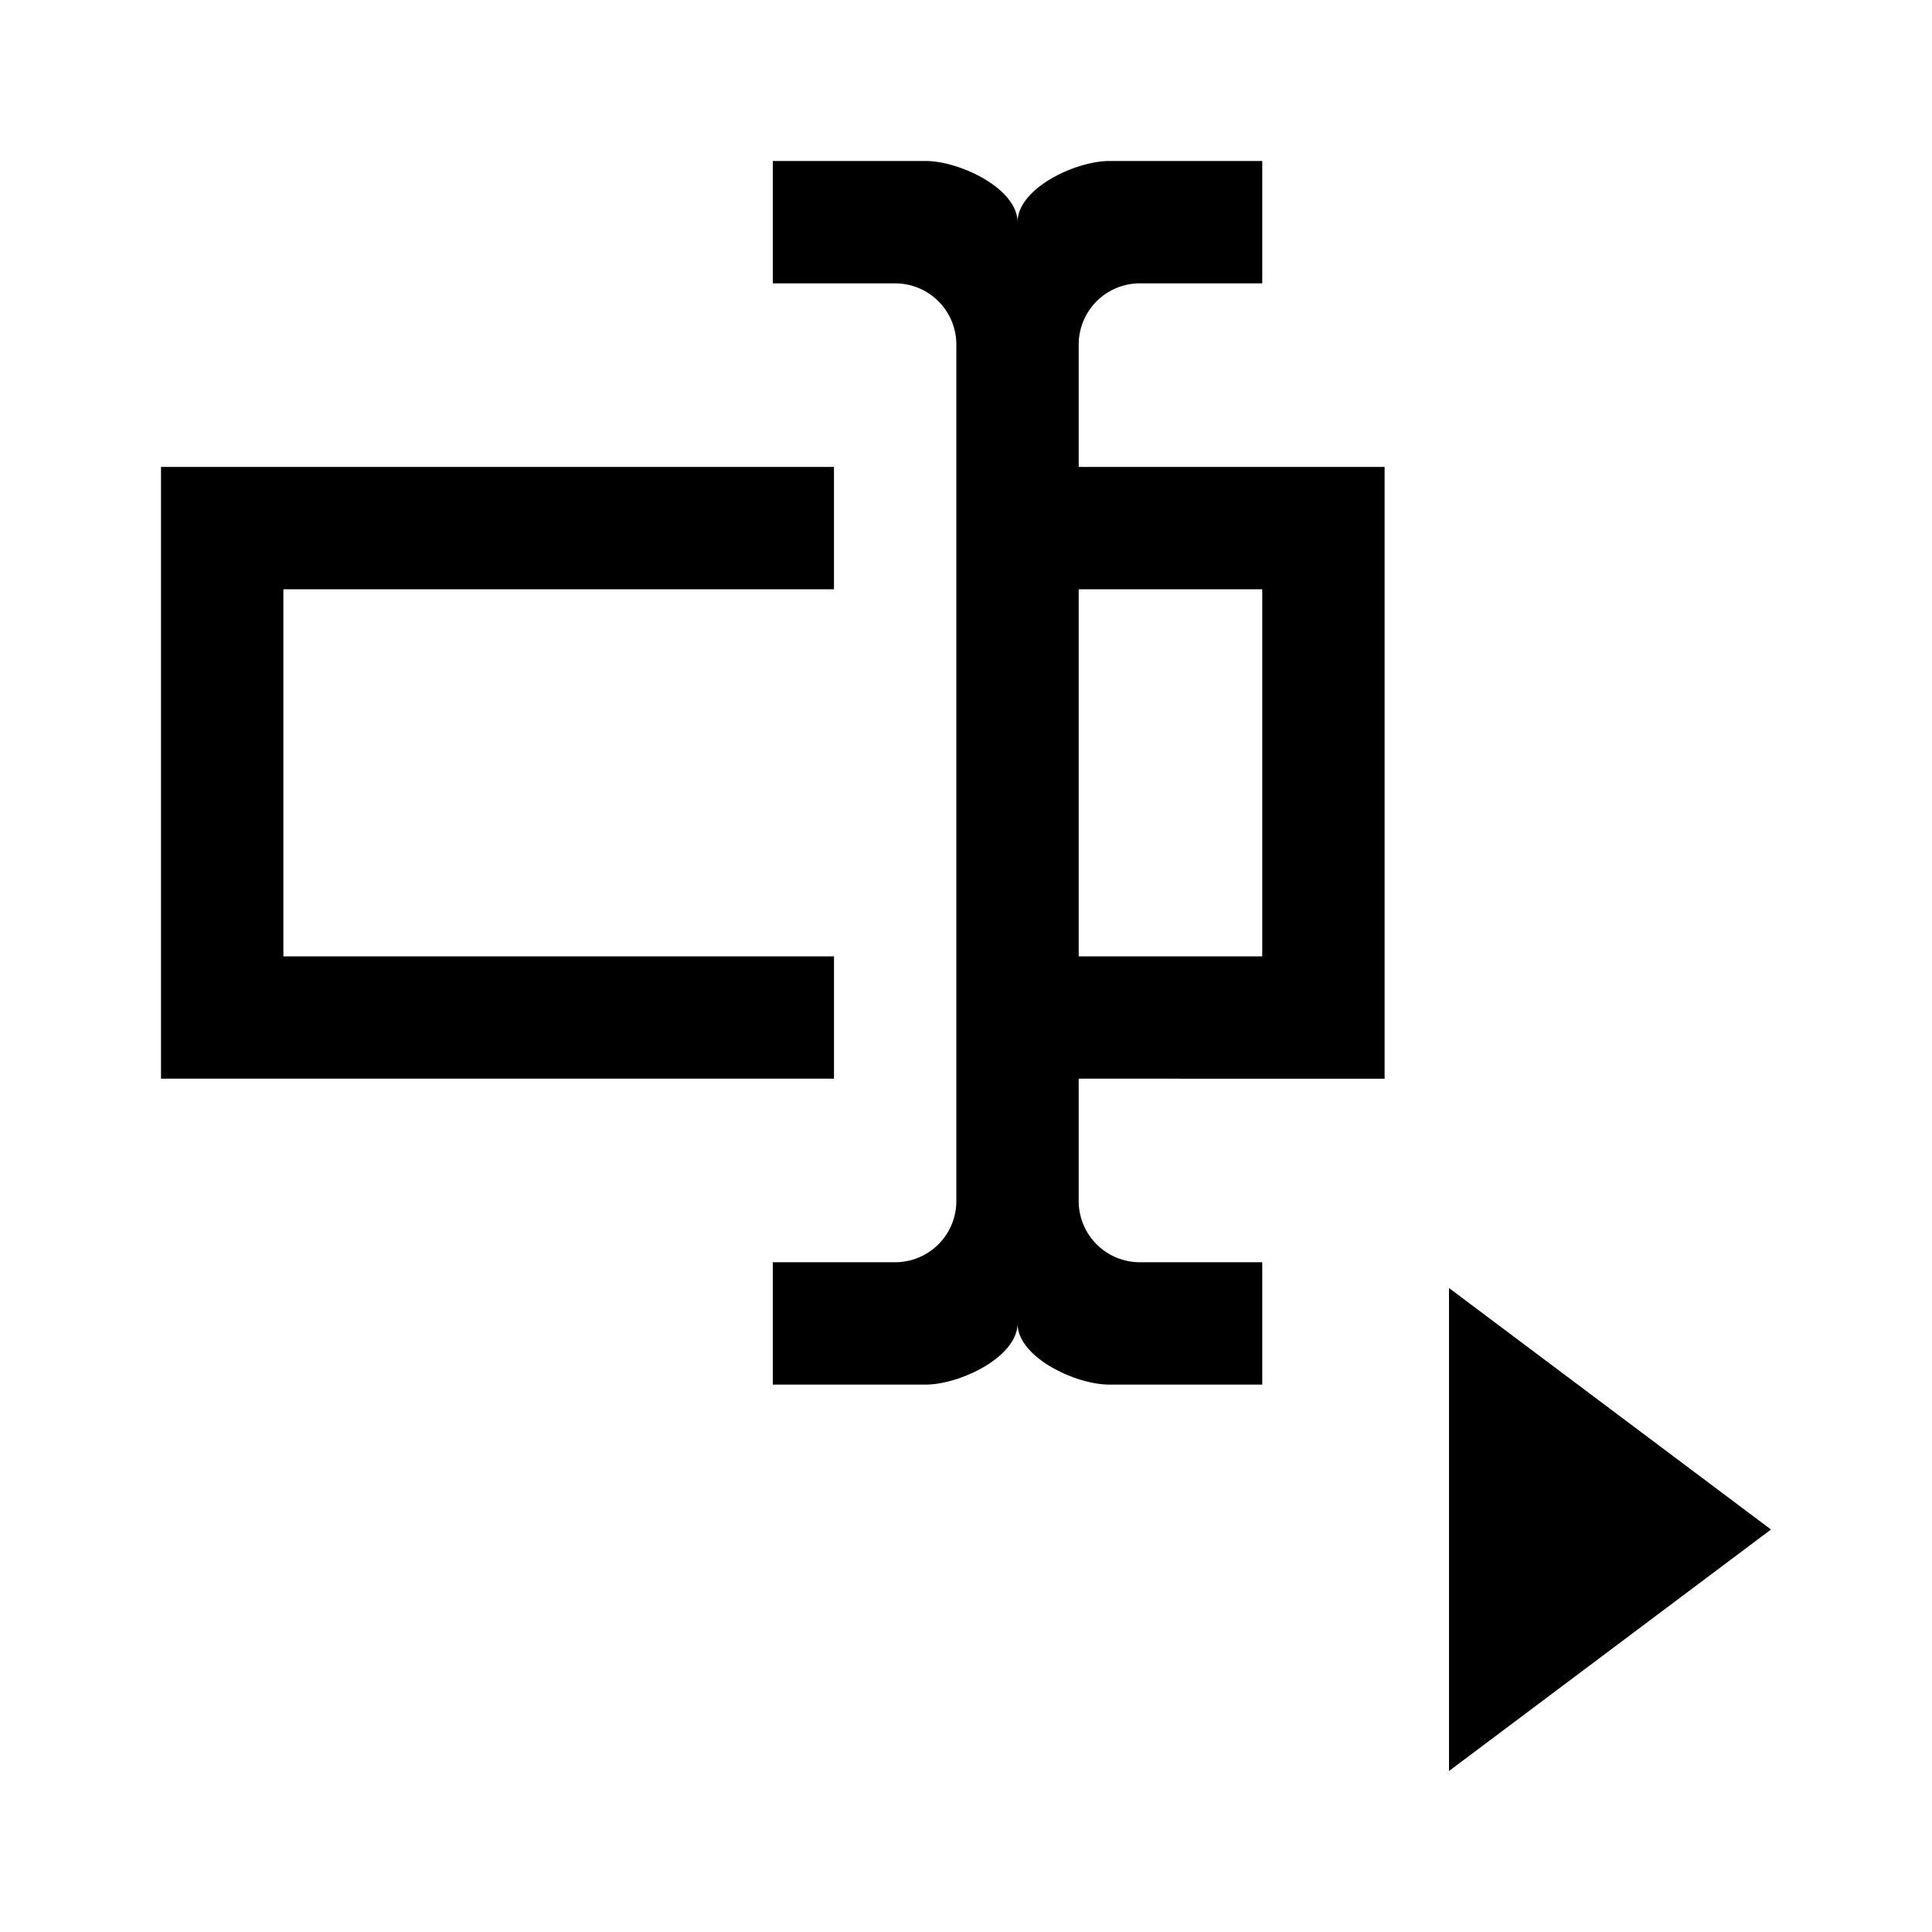 <svg xmlns="http://www.w3.org/2000/svg" viewBox="0 0 24 24"><defs><style>.cls-1{fill:none;}</style></defs><g id="icons"><g id="formrun-small"><rect id="margin" class="cls-1" width="24" height="24"/><path id="icon" d="M13.4,5.8h3.8v7.6H13.4v1.52a.76.76,0,0,0,.76.76h1.52V17.2h-1.9c-.42,0-1.14-.34-1.14-.76,0,.42-.72.76-1.14.76H9.6V15.68h1.52a.76.76,0,0,0,.76-.76V4.28a.76.76,0,0,0-.76-.76H9.6V2h1.9c.42,0,1.14.34,1.14.76,0-.42.72-.76,1.14-.76h1.9V3.52H14.16a.76.76,0,0,0-.76.76V5.8M2,5.8h8.36V7.32H3.52v4.56h6.84V13.4H2V5.8m13.68,6.08V7.32H13.4v4.56ZM18,16V22l4-3Z"/></g></g></svg>